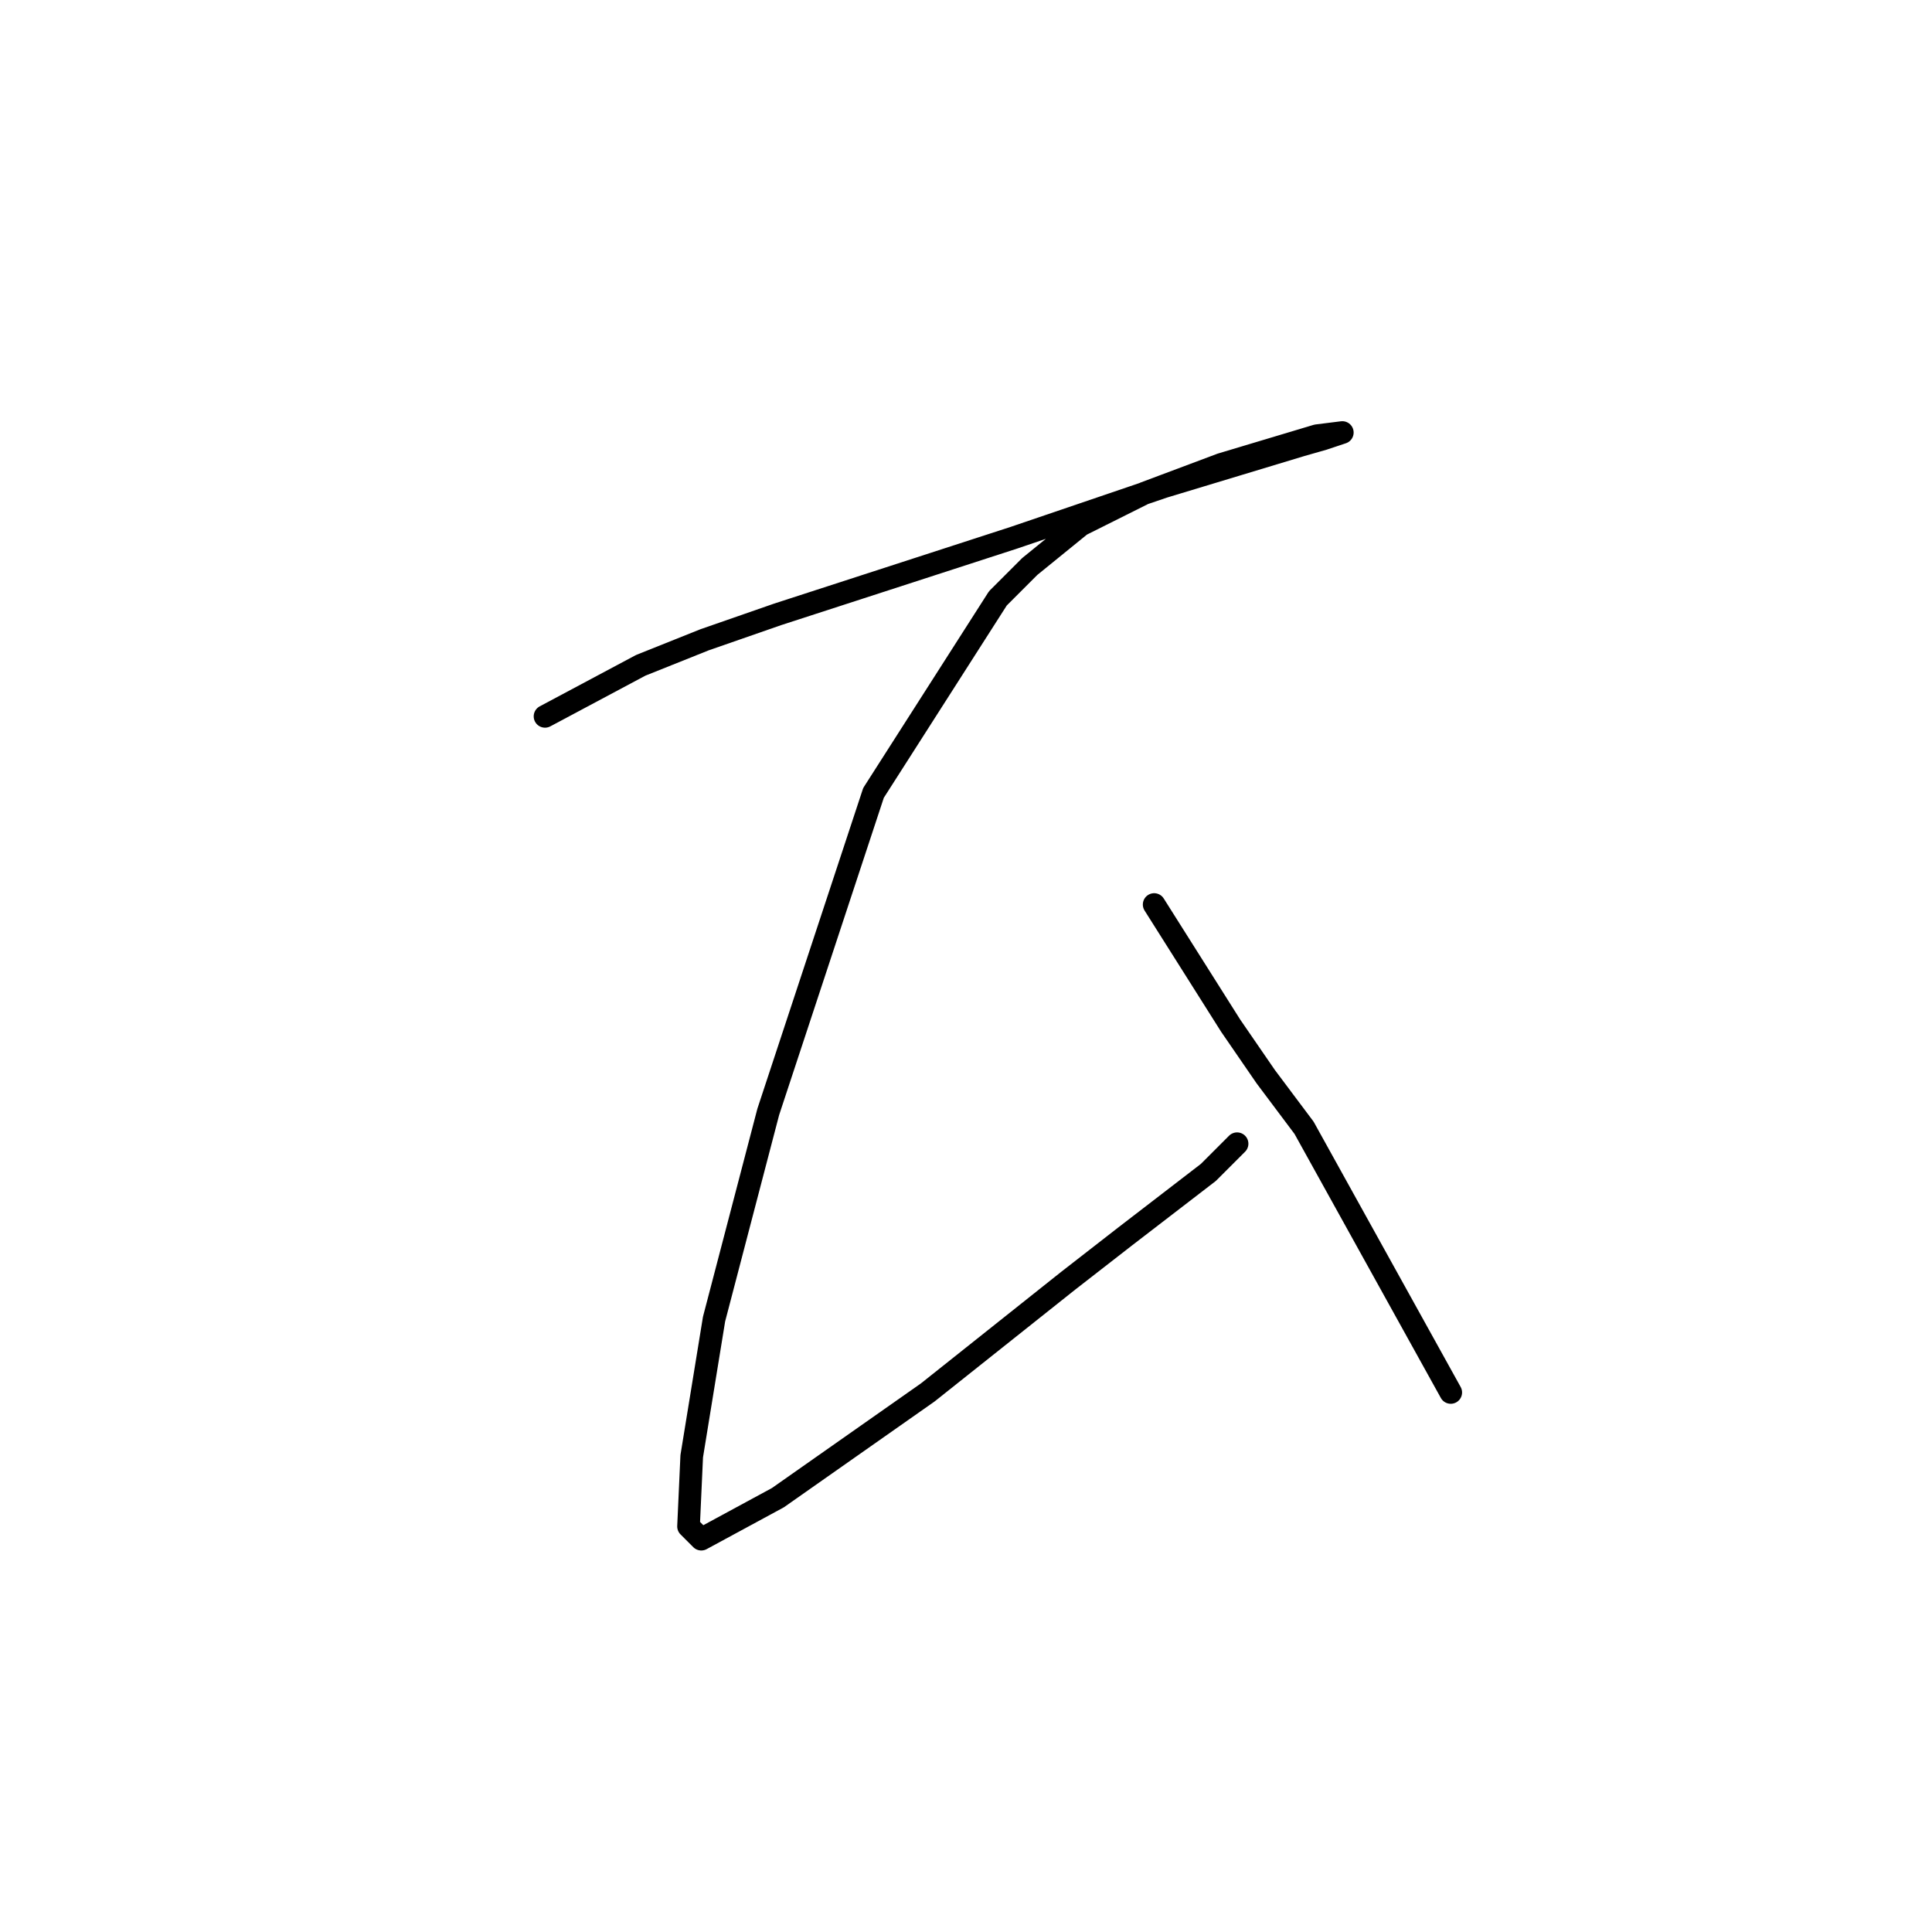 <?xml version="1.0" standalone="no"?>
    <svg width="256" height="256" xmlns="http://www.w3.org/2000/svg" version="1.1">
    <polyline stroke="black" stroke-width="3" stroke-linecap="round" fill="transparent" stroke-linejoin="round" points="72.218 94.921 84.896 88.16 93.347 84.779 103.067 81.398 134.338 71.256 154.2 64.495 172.371 59.001 175.329 58.156 177.864 57.311 174.484 57.734 161.806 61.537 151.664 65.34 143.212 69.566 136.451 75.06 132.225 79.286 115.744 105.063 101.799 147.322 94.615 174.79 91.657 192.961 91.234 202.258 92.925 203.948 103.067 198.455 122.928 184.509 141.522 169.719 149.129 163.803 160.116 155.351 163.919 151.548 163.919 151.548 " />
        <polyline stroke="black" stroke-width="3" stroke-linecap="round" fill="transparent" stroke-linejoin="round" points="152.932 119.854 163.074 135.912 167.722 142.673 172.793 149.435 192.232 184.509 192.232 184.509 " />
        </svg>